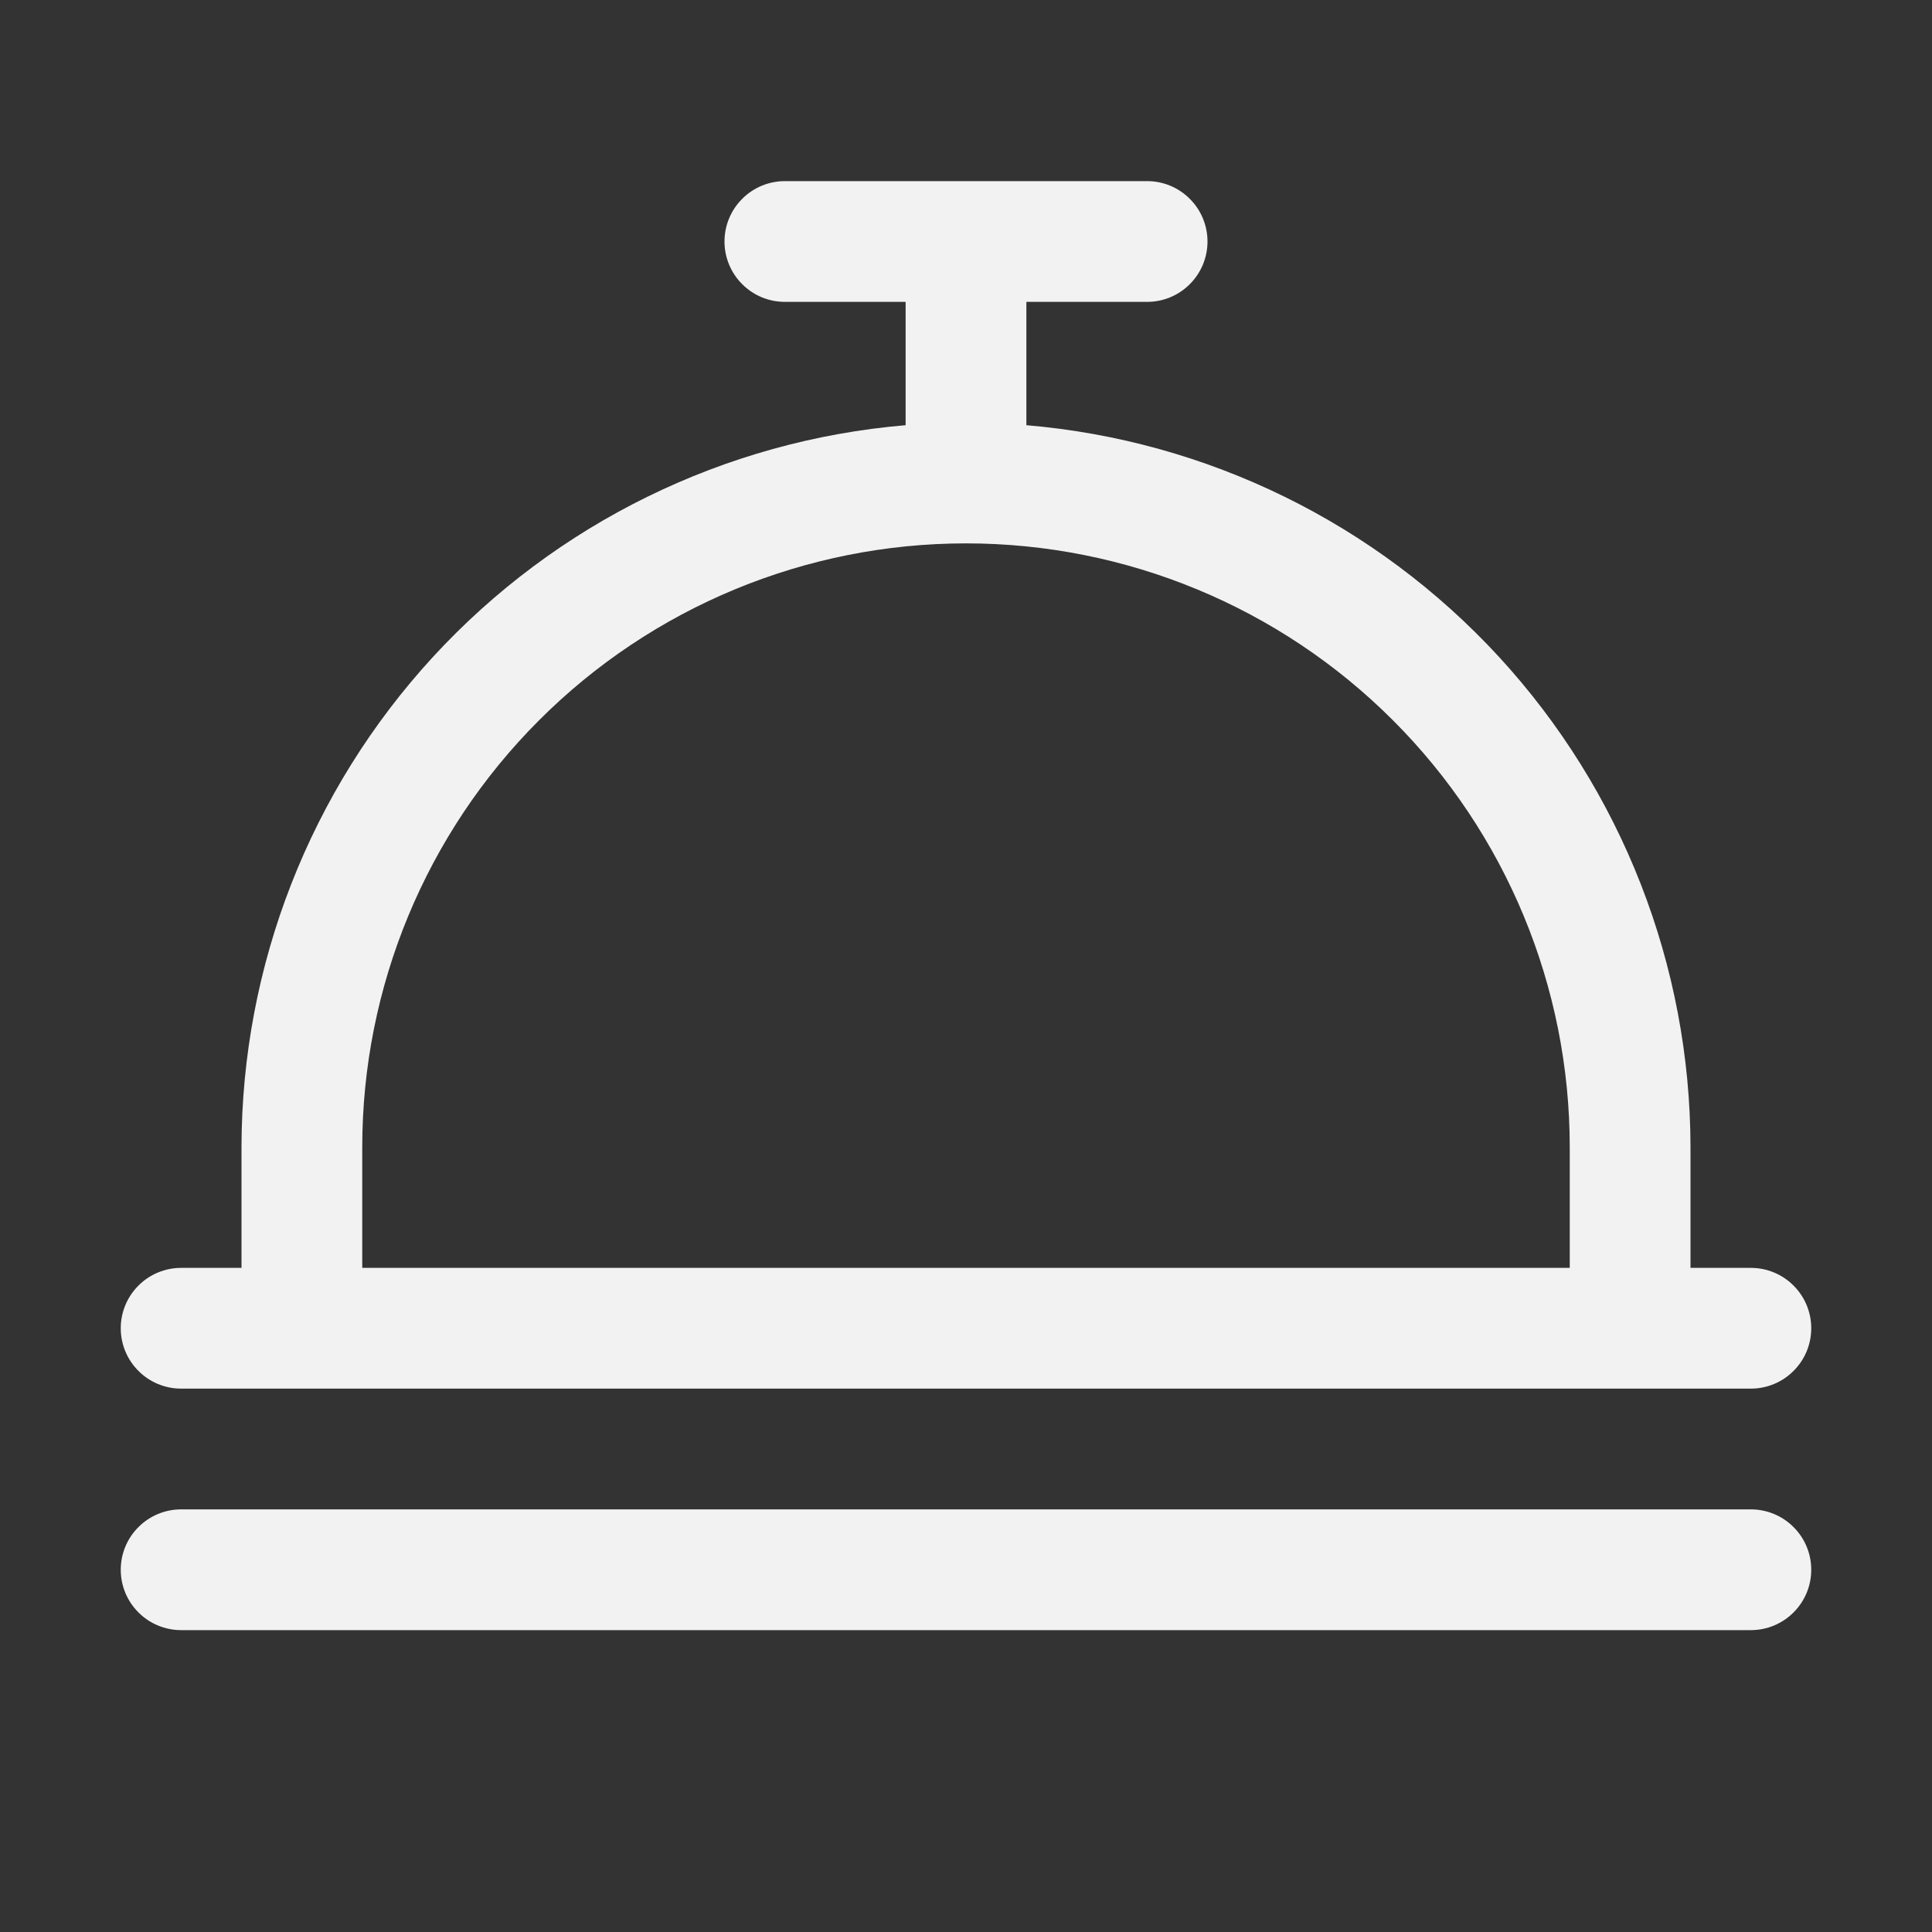 <svg width="24" height="24" viewBox="0 0 24 24" fill="none" xmlns="http://www.w3.org/2000/svg">
<rect x="0" y="0" width="24" height="24" fill="#333333" stroke="none"/>
<path d="M2.25 17.25H21.75C21.949 17.25 22.14 17.171 22.28 17.03C22.421 16.89 22.5 16.699 22.5 16.5C22.5 16.301 22.421 16.11 22.28 15.97C22.14 15.829 21.949 15.75 21.75 15.75H21V14.25C20.997 11.994 20.148 9.821 18.621 8.16C17.093 6.5 14.998 5.472 12.75 5.282V3.75H14.25C14.449 3.75 14.64 3.671 14.78 3.53C14.921 3.39 15 3.199 15 3C15 2.801 14.921 2.61 14.78 2.47C14.64 2.329 14.449 2.25 14.25 2.25H9.75C9.551 2.25 9.36 2.329 9.22 2.47C9.079 2.61 9 2.801 9 3C9 3.199 9.079 3.39 9.22 3.53C9.36 3.671 9.551 3.75 9.75 3.75H11.25V5.282C9.002 5.472 6.907 6.5 5.379 8.16C3.852 9.821 3.003 11.994 3 14.25V15.75H2.25C2.051 15.75 1.86 15.829 1.72 15.97C1.579 16.11 1.5 16.301 1.5 16.5C1.5 16.699 1.579 16.89 1.72 17.03C1.86 17.171 2.051 17.25 2.25 17.25ZM4.5 14.25C4.5 12.261 5.29 10.353 6.697 8.947C8.103 7.54 10.011 6.75 12 6.75C13.989 6.75 15.897 7.54 17.303 8.947C18.71 10.353 19.5 12.261 19.5 14.25V15.75H4.5V14.25ZM22.5 19.5C22.5 19.699 22.421 19.89 22.28 20.03C22.14 20.171 21.949 20.25 21.75 20.25H2.25C2.051 20.25 1.86 20.171 1.72 20.03C1.579 19.89 1.5 19.699 1.5 19.5C1.5 19.301 1.579 19.11 1.72 18.97C1.86 18.829 2.051 18.75 2.25 18.75H21.75C21.949 18.75 22.14 18.829 22.28 18.97C22.421 19.11 22.5 19.301 22.5 19.5Z" fill="#F2F2F2"/>
</svg>
